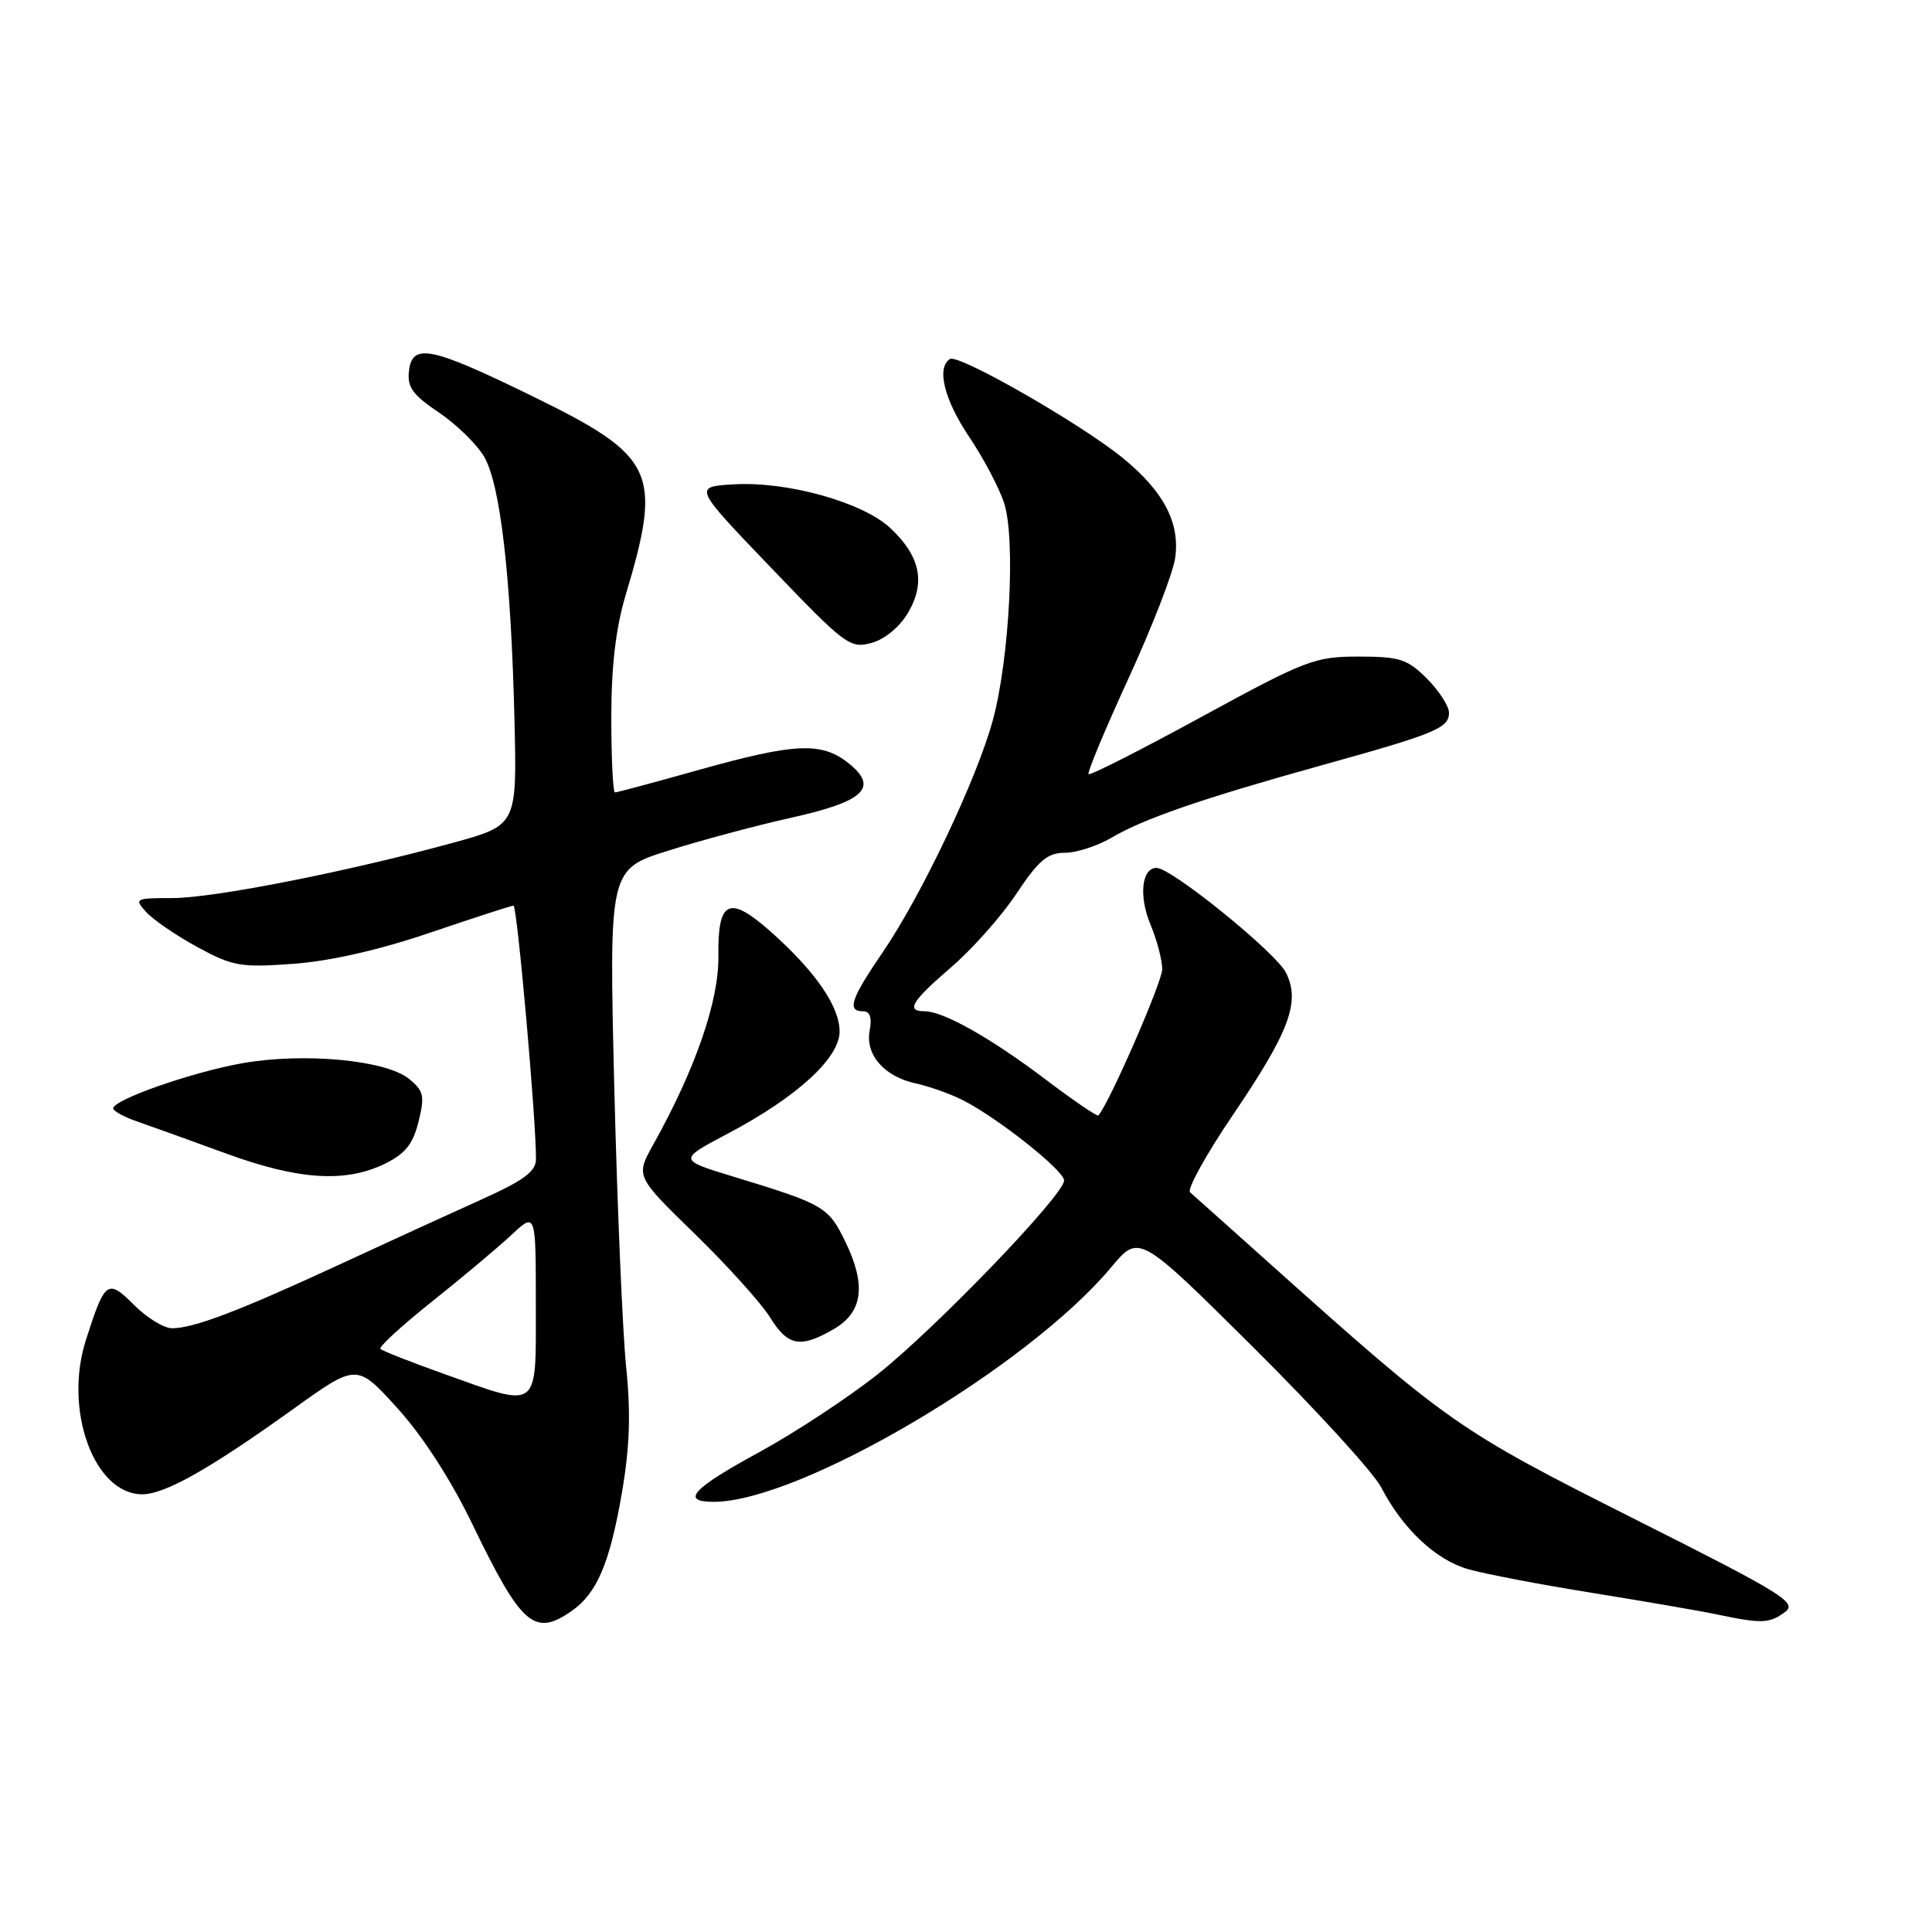 <?xml version="1.0" encoding="UTF-8" standalone="no"?>
<!DOCTYPE svg PUBLIC "-//W3C//DTD SVG 1.1//EN" "http://www.w3.org/Graphics/SVG/1.1/DTD/svg11.dtd" >
<svg xmlns="http://www.w3.org/2000/svg" xmlns:xlink="http://www.w3.org/1999/xlink" version="1.1" viewBox="0 0 256 256">
 <g >
 <path fill="currentColor"
d=" M 75.78 213.44 C 79.10 211.12 80.80 207.11 82.40 197.84 C 83.45 191.70 83.60 187.27 82.96 181.04 C 82.49 176.39 81.78 159.67 81.39 143.89 C 80.70 115.18 80.70 115.18 88.60 112.70 C 92.94 111.33 100.26 109.37 104.85 108.35 C 114.58 106.19 116.51 104.33 112.36 101.07 C 108.83 98.29 105.29 98.46 92.66 102.00 C 86.79 103.65 81.76 105.00 81.49 105.00 C 81.22 105.00 81.00 100.55 81.00 95.11 C 81.00 88.28 81.59 83.24 82.90 78.86 C 87.80 62.47 86.85 60.46 70.43 52.44 C 57.08 45.92 54.62 45.43 54.19 49.15 C 53.94 51.30 54.68 52.32 58.14 54.65 C 60.48 56.22 63.19 58.87 64.16 60.53 C 66.31 64.22 67.72 76.52 68.17 95.42 C 68.50 109.35 68.50 109.35 60.00 111.68 C 46.02 115.51 28.31 119.00 22.83 119.00 C 17.89 119.00 17.76 119.07 19.37 120.85 C 20.29 121.87 23.34 123.96 26.15 125.49 C 30.85 128.04 31.88 128.22 38.88 127.71 C 43.75 127.35 50.29 125.87 57.00 123.58 C 62.78 121.62 67.74 120.01 68.04 120.00 C 68.53 120.00 71.06 148.55 71.02 153.60 C 71.00 155.24 69.40 156.42 63.75 158.96 C 59.76 160.76 51.23 164.66 44.78 167.65 C 31.61 173.74 25.66 176.00 22.80 176.00 C 21.72 176.00 19.46 174.62 17.78 172.93 C 14.26 169.41 13.91 169.66 11.39 177.54 C 8.40 186.84 12.47 198.00 18.85 198.00 C 21.85 198.00 27.75 194.67 38.89 186.68 C 47.28 180.66 47.28 180.66 52.65 186.58 C 56.00 190.27 59.75 196.07 62.61 202.00 C 69.11 215.44 70.81 216.92 75.78 213.44 Z  M 236.50 213.62 C 238.22 212.37 236.40 211.24 216.43 201.20 C 193.16 189.48 191.98 188.66 168.50 167.65 C 163.00 162.72 158.14 158.38 157.69 157.99 C 157.25 157.61 159.82 152.96 163.41 147.67 C 170.87 136.67 172.33 132.75 170.40 128.89 C 169.05 126.20 155.23 115.00 153.25 115.00 C 151.27 115.00 150.87 118.76 152.46 122.55 C 153.31 124.58 154.00 127.23 154.00 128.43 C 154.00 130.13 146.86 146.47 145.53 147.80 C 145.37 147.96 142.22 145.82 138.54 143.03 C 131.32 137.56 125.00 134.00 122.54 134.00 C 119.98 134.00 120.76 132.71 126.06 128.14 C 128.85 125.74 132.74 121.36 134.70 118.39 C 137.62 114.00 138.81 113.00 141.08 113.00 C 142.63 113.00 145.40 112.10 147.26 111.01 C 151.55 108.48 159.26 105.82 175.00 101.44 C 190.23 97.21 192.00 96.48 192.00 94.44 C 192.00 93.57 190.68 91.53 189.08 89.92 C 186.48 87.33 185.47 87.00 180.01 87.00 C 174.22 87.00 173.02 87.46 159.24 94.97 C 151.20 99.36 144.45 102.78 144.24 102.58 C 144.04 102.37 146.43 96.65 149.55 89.85 C 152.67 83.06 155.45 75.89 155.72 73.91 C 156.37 69.25 154.19 65.11 148.77 60.68 C 143.20 56.14 127.01 46.87 125.88 47.57 C 124.06 48.70 125.11 52.96 128.41 57.87 C 130.29 60.66 132.37 64.60 133.04 66.62 C 134.60 71.34 133.76 87.36 131.54 95.49 C 129.42 103.23 122.12 118.62 117.01 126.11 C 112.73 132.37 112.19 134.00 114.36 134.00 C 115.28 134.00 115.56 134.83 115.24 136.54 C 114.62 139.74 117.16 142.66 121.35 143.56 C 123.08 143.94 125.85 144.91 127.50 145.74 C 132.06 148.01 141.00 155.09 141.00 156.42 C 141.00 158.32 124.13 175.86 116.37 182.04 C 112.44 185.16 105.35 189.83 100.62 192.41 C 91.72 197.26 90.12 199.00 94.57 199.00 C 105.99 199.00 136.16 181.19 147.25 167.91 C 150.93 163.50 150.93 163.50 166.04 178.50 C 174.34 186.75 181.98 195.10 183.00 197.06 C 185.87 202.59 190.23 206.69 194.56 207.93 C 196.73 208.55 204.12 209.97 211.00 211.07 C 217.88 212.18 225.30 213.46 227.50 213.92 C 233.44 215.17 234.44 215.13 236.50 213.62 Z  M 110.50 176.10 C 114.33 173.87 114.80 170.29 112.03 164.57 C 109.77 159.90 109.20 159.57 97.18 155.91 C 89.86 153.68 89.86 153.68 96.47 150.19 C 105.60 145.37 111.25 140.20 111.25 136.68 C 111.25 133.39 108.10 128.79 102.26 123.57 C 96.62 118.54 95.09 119.21 95.19 126.70 C 95.27 132.62 92.15 141.65 86.55 151.68 C 84.22 155.86 84.22 155.86 92.08 163.51 C 96.40 167.72 100.89 172.70 102.05 174.58 C 104.40 178.38 106.08 178.68 110.50 176.10 Z  M 51.00 154.20 C 53.70 152.88 54.72 151.60 55.46 148.62 C 56.30 145.20 56.16 144.55 54.19 142.95 C 51.10 140.45 40.23 139.44 32.06 140.89 C 25.36 142.09 15.00 145.72 15.00 146.87 C 15.00 147.22 16.46 148.02 18.25 148.63 C 20.04 149.25 25.32 151.15 30.00 152.86 C 39.58 156.36 45.77 156.75 51.00 154.20 Z  M 120.34 81.16 C 122.67 77.16 121.94 73.68 117.96 69.96 C 114.29 66.54 104.29 63.75 97.19 64.18 C 91.88 64.50 91.88 64.50 102.19 75.25 C 112.00 85.49 112.64 85.97 115.48 85.19 C 117.26 84.70 119.22 83.07 120.34 81.16 Z  M 58.69 182.00 C 54.39 180.46 50.66 179.00 50.41 178.74 C 50.15 178.48 53.22 175.67 57.22 172.48 C 61.22 169.30 65.96 165.32 67.75 163.65 C 71.00 160.61 71.00 160.61 71.00 172.80 C 71.00 187.11 71.64 186.63 58.69 182.00 Z "/>
</g>
</svg>
